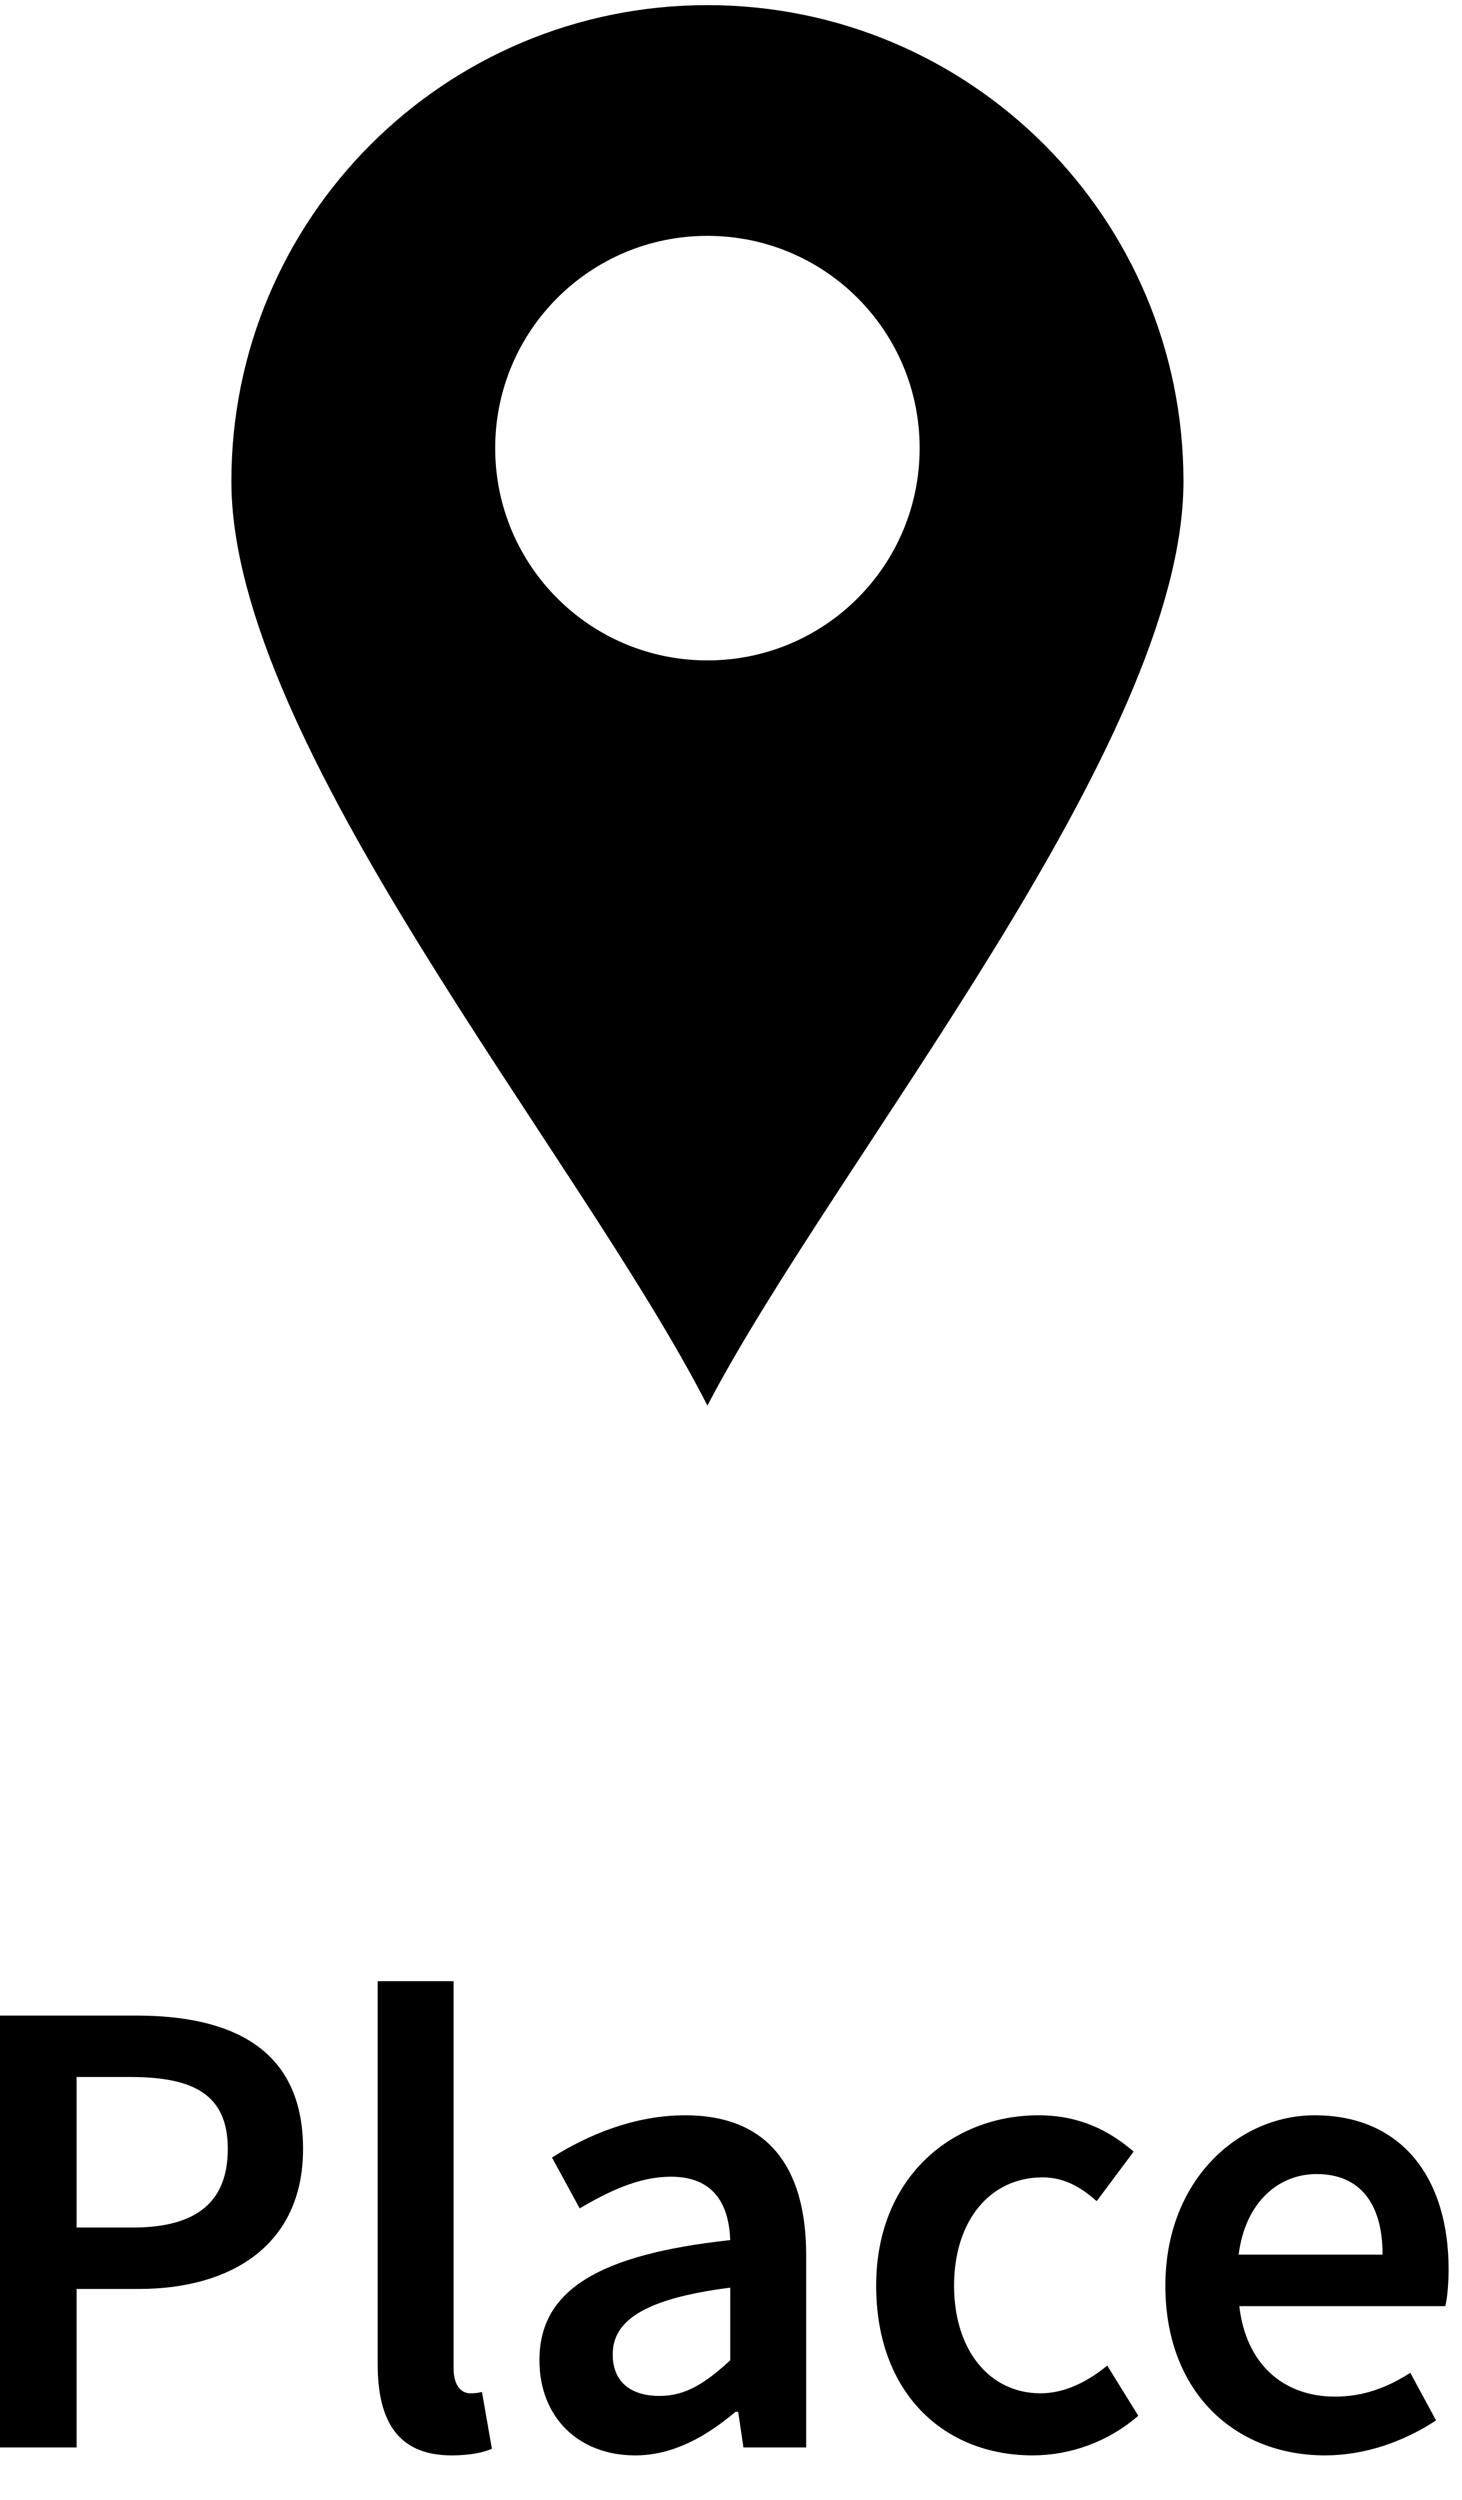 <?xml version="1.0" encoding="UTF-8"?>
<svg width="31px" height="53px" viewBox="0 0 31 53" version="1.1" xmlns="http://www.w3.org/2000/svg" xmlns:xlink="http://www.w3.org/1999/xlink">
    <title>Combined Shape</title>
    <g id="Page-1" stroke="none" stroke-width="1" fill="none" fill-rule="evenodd">
        <g id="place_no-image" fill="#000000" fill-rule="nonzero">
            <path d="M9.618,42 L9.618,50.204 C9.618,50.596 9.8,50.736 9.968,50.736 C10.038,50.736 10.094,50.736 10.22,50.708 L10.22,50.708 L10.43,51.912 C10.234,51.996 9.954,52.052 9.576,52.052 C8.428,52.052 8.008,51.31 8.008,50.12 L8.008,50.12 L8.008,42 L9.618,42 Z M14.532,44.842 C16.24,44.842 17.094,45.892 17.094,47.81 L17.094,47.81 L17.094,51.884 L15.764,51.884 L15.652,51.128 L15.596,51.128 C14.98,51.646 14.28,52.052 13.468,52.052 C12.264,52.052 11.438,51.24 11.438,50.036 C11.438,48.566 12.656,47.796 15.484,47.488 C15.456,46.76 15.162,46.144 14.224,46.144 C13.552,46.144 12.908,46.452 12.292,46.816 L12.292,46.816 L11.704,45.738 C12.46,45.262 13.44,44.842 14.532,44.842 Z M22.022,44.842 C22.904,44.842 23.534,45.178 24.038,45.612 L24.038,45.612 L23.254,46.662 C22.89,46.34 22.54,46.158 22.106,46.158 C21,46.158 20.23,47.068 20.23,48.454 C20.23,49.826 20.986,50.736 22.064,50.736 C22.596,50.736 23.086,50.47 23.478,50.148 L23.478,50.148 L24.136,51.212 C23.492,51.772 22.68,52.052 21.896,52.052 C20.02,52.052 18.578,50.736 18.578,48.454 C18.578,46.158 20.188,44.842 22.022,44.842 Z M27.874,44.842 C29.736,44.842 30.716,46.186 30.716,48.104 C30.716,48.412 30.688,48.72 30.646,48.888 L30.646,48.888 L26.278,48.888 C26.418,50.106 27.202,50.806 28.308,50.806 C28.896,50.806 29.4,50.624 29.904,50.302 L29.904,50.302 L30.45,51.31 C29.792,51.744 28.966,52.052 28.098,52.052 C26.194,52.052 24.71,50.722 24.71,48.454 C24.71,46.214 26.264,44.842 27.874,44.842 Z M2.884,42.728 C4.914,42.728 6.426,43.428 6.426,45.556 C6.426,47.586 4.914,48.524 2.94,48.524 L2.94,48.524 L1.624,48.524 L1.624,51.884 L0,51.884 L0,42.728 Z M15.484,48.496 C13.608,48.734 12.992,49.224 12.992,49.91 C12.992,50.526 13.412,50.792 13.986,50.792 C14.546,50.792 14.966,50.512 15.484,50.036 L15.484,50.036 Z M27.916,46.088 C27.104,46.088 26.404,46.69 26.264,47.796 L26.264,47.796 L29.316,47.796 C29.316,46.732 28.854,46.088 27.916,46.088 Z M2.758,44.03 L1.624,44.03 L1.624,47.222 L2.814,47.222 C4.172,47.222 4.83,46.676 4.83,45.556 C4.83,44.408 4.116,44.03 2.758,44.03 L2.758,44.03 Z M15,0.109 C20.581,0.109 25.094,4.622 25.094,10.203 C25.094,15.784 17.731,24.572 15,29.797 C12.269,24.453 4.906,15.784 4.906,10.203 C4.906,4.622 9.419,0.109 15,0.109 Z M15,5 C12.511,5 10.5,7.011 10.5,9.5 C10.5,11.989 12.511,14 15,14 C17.489,14 19.5,11.989 19.5,9.5 C19.5,7.011 17.489,5 15,5 Z" id="Combined-Shape"></path>
        </g>
    </g>
</svg>